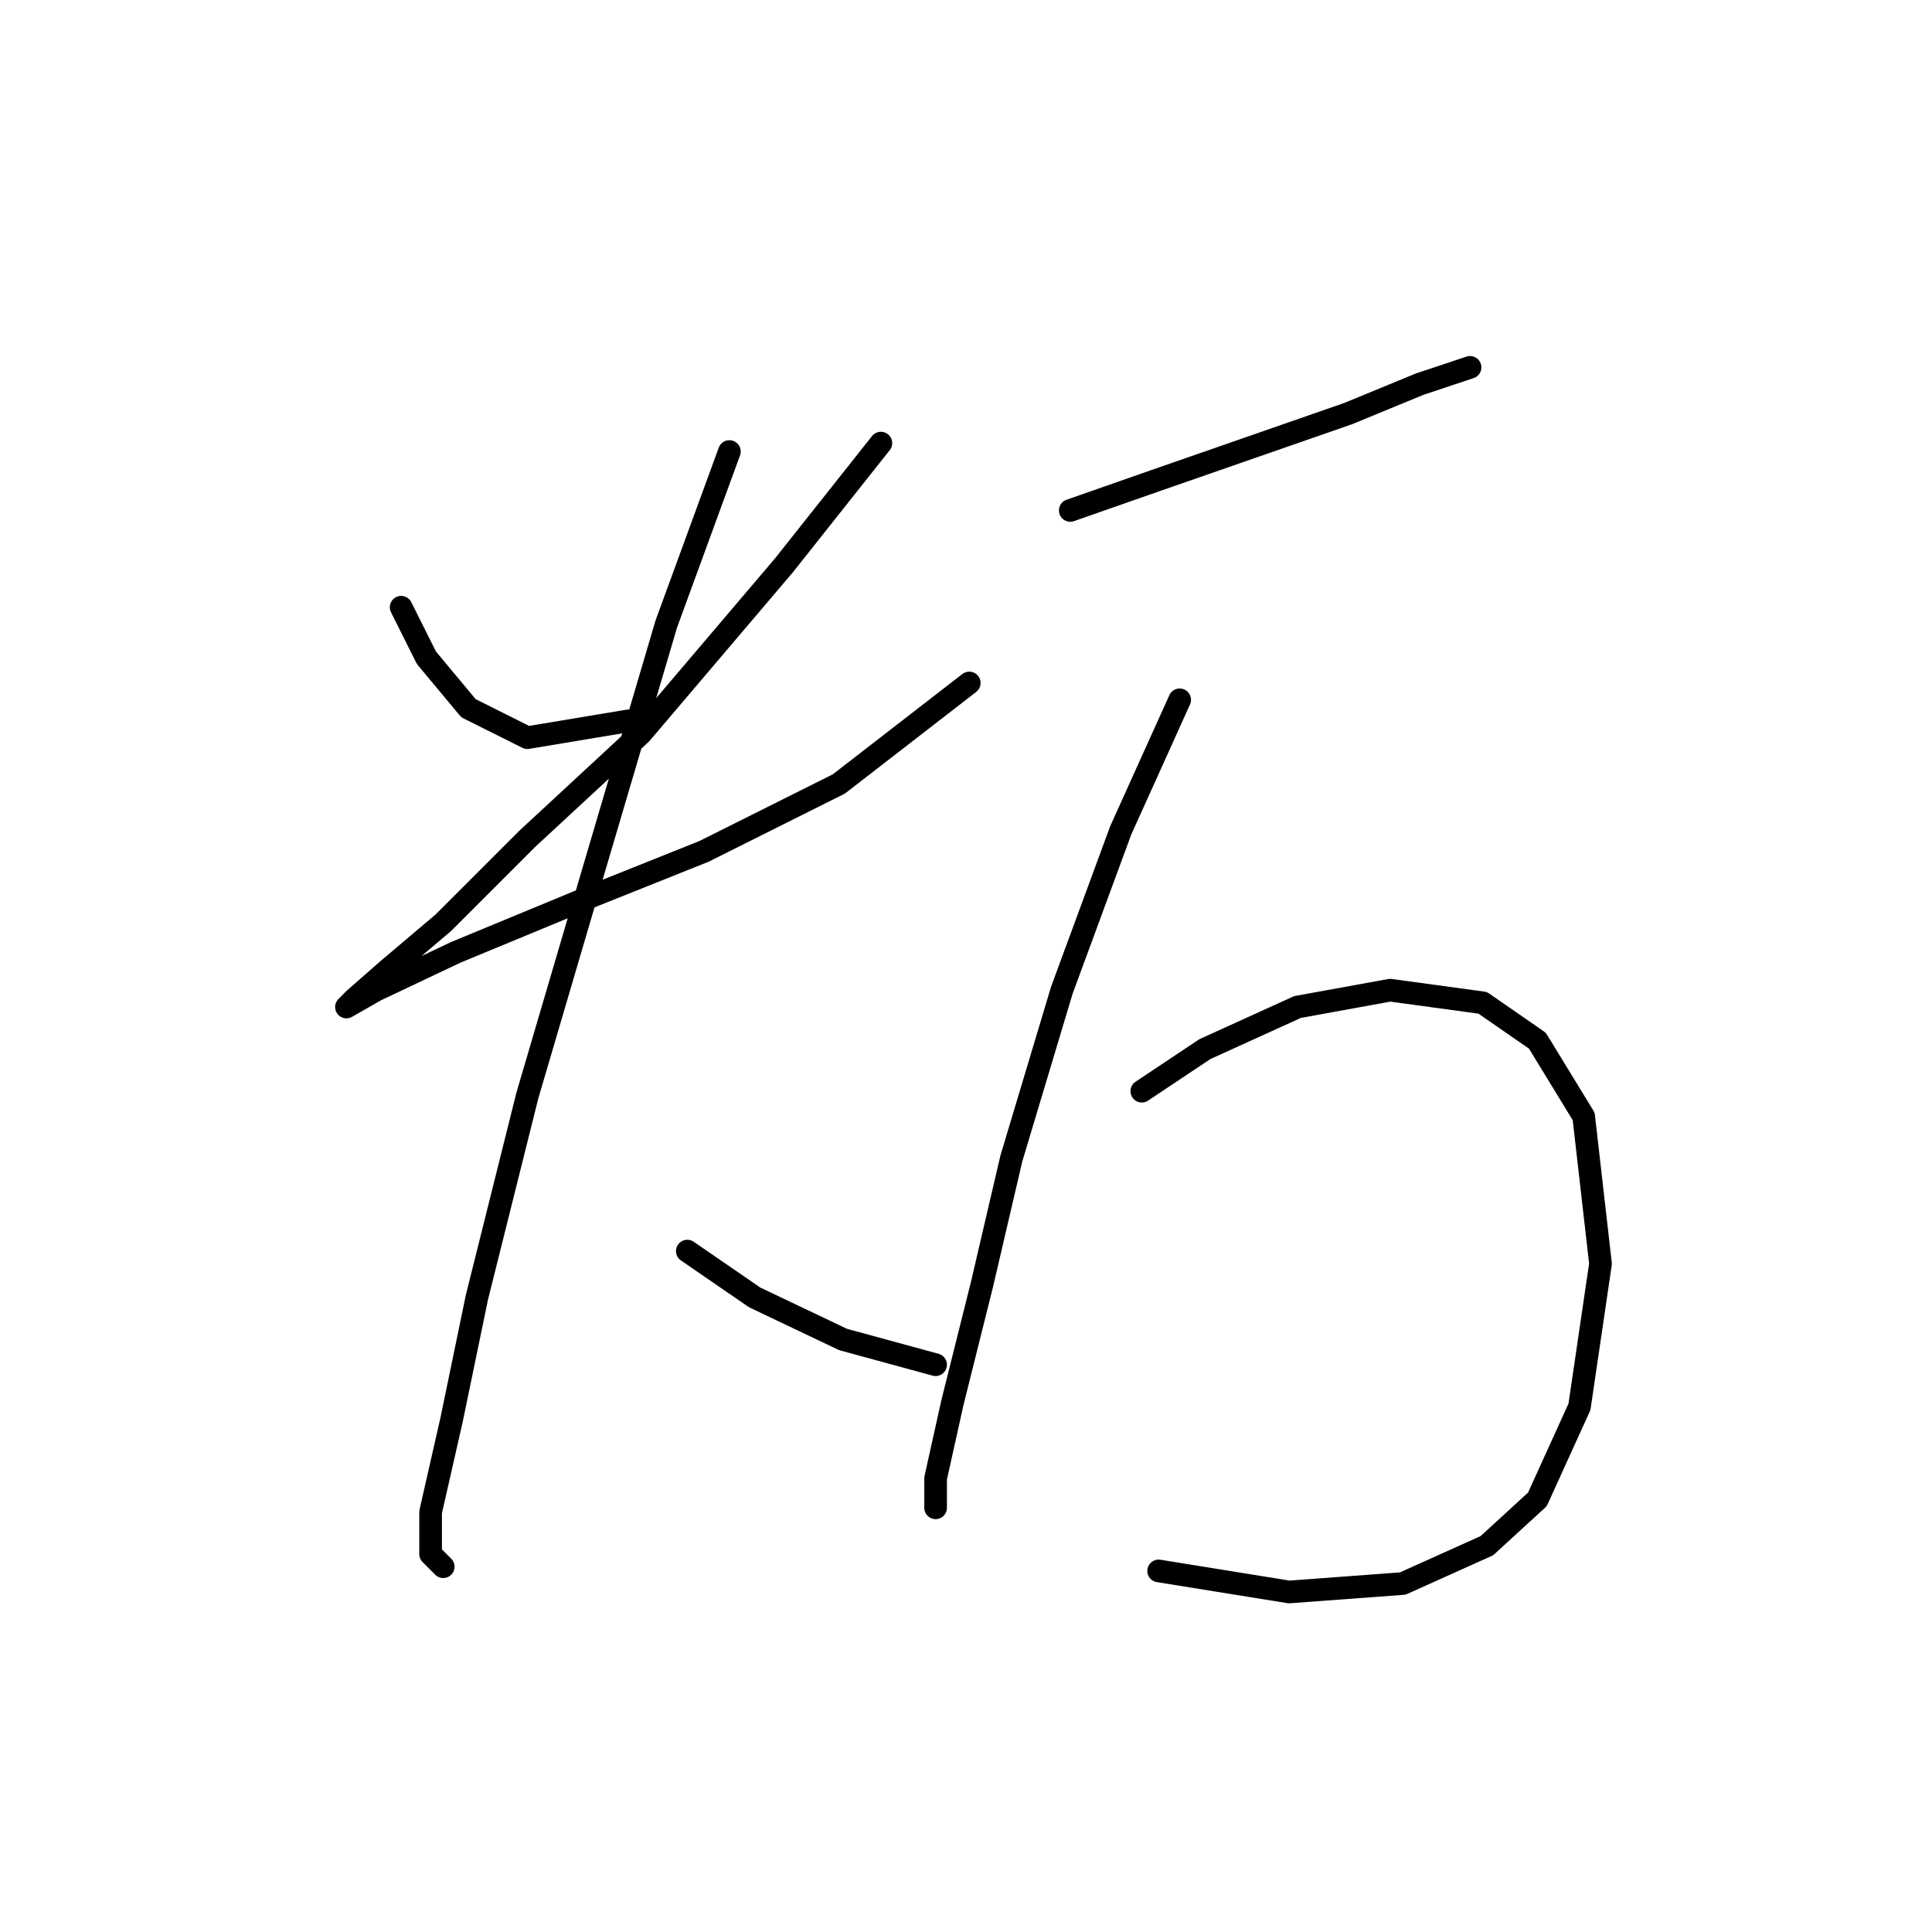 <?xml version="1.0" standalone="no"?>
    <svg width="256" height="256" xmlns="http://www.w3.org/2000/svg" version="1.1">
    <polyline stroke="black" stroke-width="3" stroke-linecap="round" fill="transparent" stroke-linejoin="round" points="53.154 80.461 56.5 87.152 62.076 93.844 69.883 97.747 83.266 95.517 83.266 95.517 " />
        <polyline stroke="black" stroke-width="3" stroke-linecap="round" fill="transparent" stroke-linejoin="round" points="116.723 58.714 103.898 74.885 84.939 97.189 69.883 111.13 58.73 122.282 51.481 128.416 47.02 132.32 45.905 133.435 49.808 131.204 60.403 126.186 76.574 119.494 93.303 112.803 111.147 103.881 128.433 90.498 128.433 90.498 " />
        <polyline stroke="black" stroke-width="3" stroke-linecap="round" fill="transparent" stroke-linejoin="round" points="96.649 59.829 88.284 82.691 78.247 116.706 69.883 145.145 63.191 171.911 59.846 188.082 57.058 200.349 57.058 205.925 58.73 207.598 58.73 207.598 " />
        <polyline stroke="black" stroke-width="3" stroke-linecap="round" fill="transparent" stroke-linejoin="round" points="91.072 165.777 99.994 171.911 111.704 177.487 123.972 180.833 123.972 180.833 " />
        <polyline stroke="black" stroke-width="3" stroke-linecap="round" fill="transparent" stroke-linejoin="round" points="141.816 67.636 152.968 63.732 165.794 59.271 178.619 54.81 188.098 50.907 194.79 48.677 194.79 48.677 " />
        <polyline stroke="black" stroke-width="3" stroke-linecap="round" fill="transparent" stroke-linejoin="round" points="156.314 92.729 148.507 110.015 140.701 131.204 134.009 153.509 130.106 170.238 126.202 185.851 123.972 195.888 123.972 199.792 123.972 199.792 " />
        <polyline stroke="black" stroke-width="3" stroke-linecap="round" fill="transparent" stroke-linejoin="round" points="151.295 144.587 159.66 139.011 171.927 133.435 184.195 131.204 196.463 132.877 203.712 137.896 209.846 147.933 212.076 167.45 209.288 186.409 203.712 198.676 197.02 204.81 185.868 209.829 170.812 210.944 153.526 208.156 153.526 208.156 " />
        </svg>